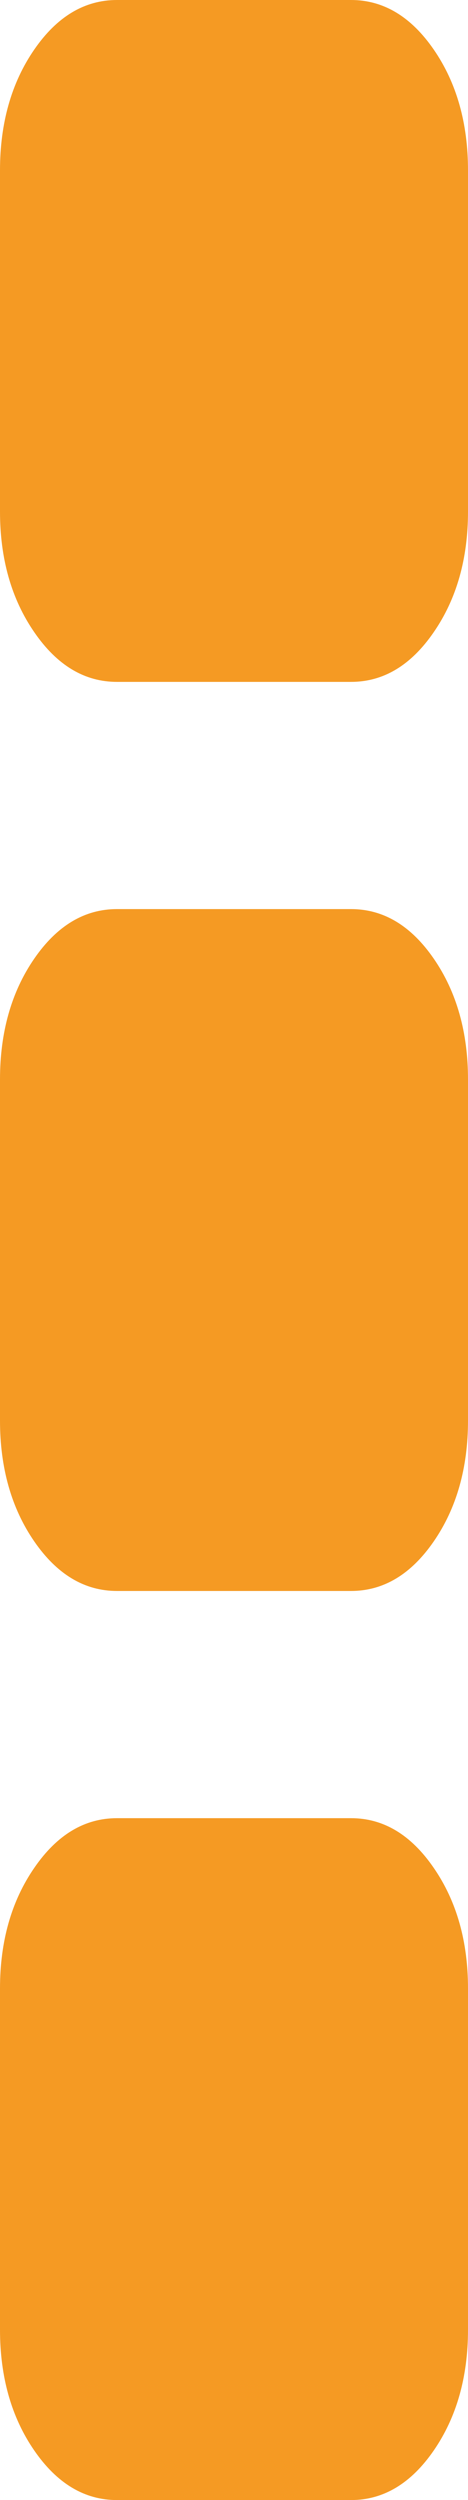 ﻿<?xml version="1.0" encoding="utf-8"?>
<svg version="1.1" xmlns:xlink="http://www.w3.org/1999/xlink" width="3px" height="16px" xmlns="http://www.w3.org/2000/svg">
  <g transform="matrix(1 0 0 1 -1343 -7 )">
    <path d="M 2.781 11.955  C 2.927 12.167  3 12.424  3 12.727  L 3 14.909  C 3 15.212  2.927 15.47  2.781 15.682  C 2.635 15.894  2.458 16  2.25 16  L 0.75 16  C 0.542 16  0.365 15.894  0.219 15.682  C 0.073 15.47  0 15.212  0 14.909  L 0 12.727  C 0 12.424  0.073 12.167  0.219 11.955  C 0.365 11.742  0.542 11.636  0.75 11.636  L 2.25 11.636  C 2.458 11.636  2.635 11.742  2.781 11.955  Z M 2.781 6.136  C 2.927 6.348  3 6.606  3 6.909  L 3 9.091  C 3 9.394  2.927 9.652  2.781 9.864  C 2.635 10.076  2.458 10.182  2.25 10.182  L 0.75 10.182  C 0.542 10.182  0.365 10.076  0.219 9.864  C 0.073 9.652  0 9.394  0 9.091  L 0 6.909  C 0 6.606  0.073 6.348  0.219 6.136  C 0.365 5.924  0.542 5.818  0.75 5.818  L 2.25 5.818  C 2.458 5.818  2.635 5.924  2.781 6.136  Z M 2.781 0.318  C 2.927 0.53  3 0.788  3 1.091  L 3 3.273  C 3 3.576  2.927 3.833  2.781 4.045  C 2.635 4.258  2.458 4.364  2.25 4.364  L 0.75 4.364  C 0.542 4.364  0.365 4.258  0.219 4.045  C 0.073 3.833  0 3.576  0 3.273  L 0 1.091  C 0 0.788  0.073 0.53  0.219 0.318  C 0.365 0.106  0.542 0  0.75 0  L 2.25 0  C 2.458 0  2.635 0.106  2.781 0.318  Z " fill-rule="nonzero" fill="#f59a23" stroke="none" transform="matrix(1 0 0 1 1343 7 )" />
  </g>
</svg>